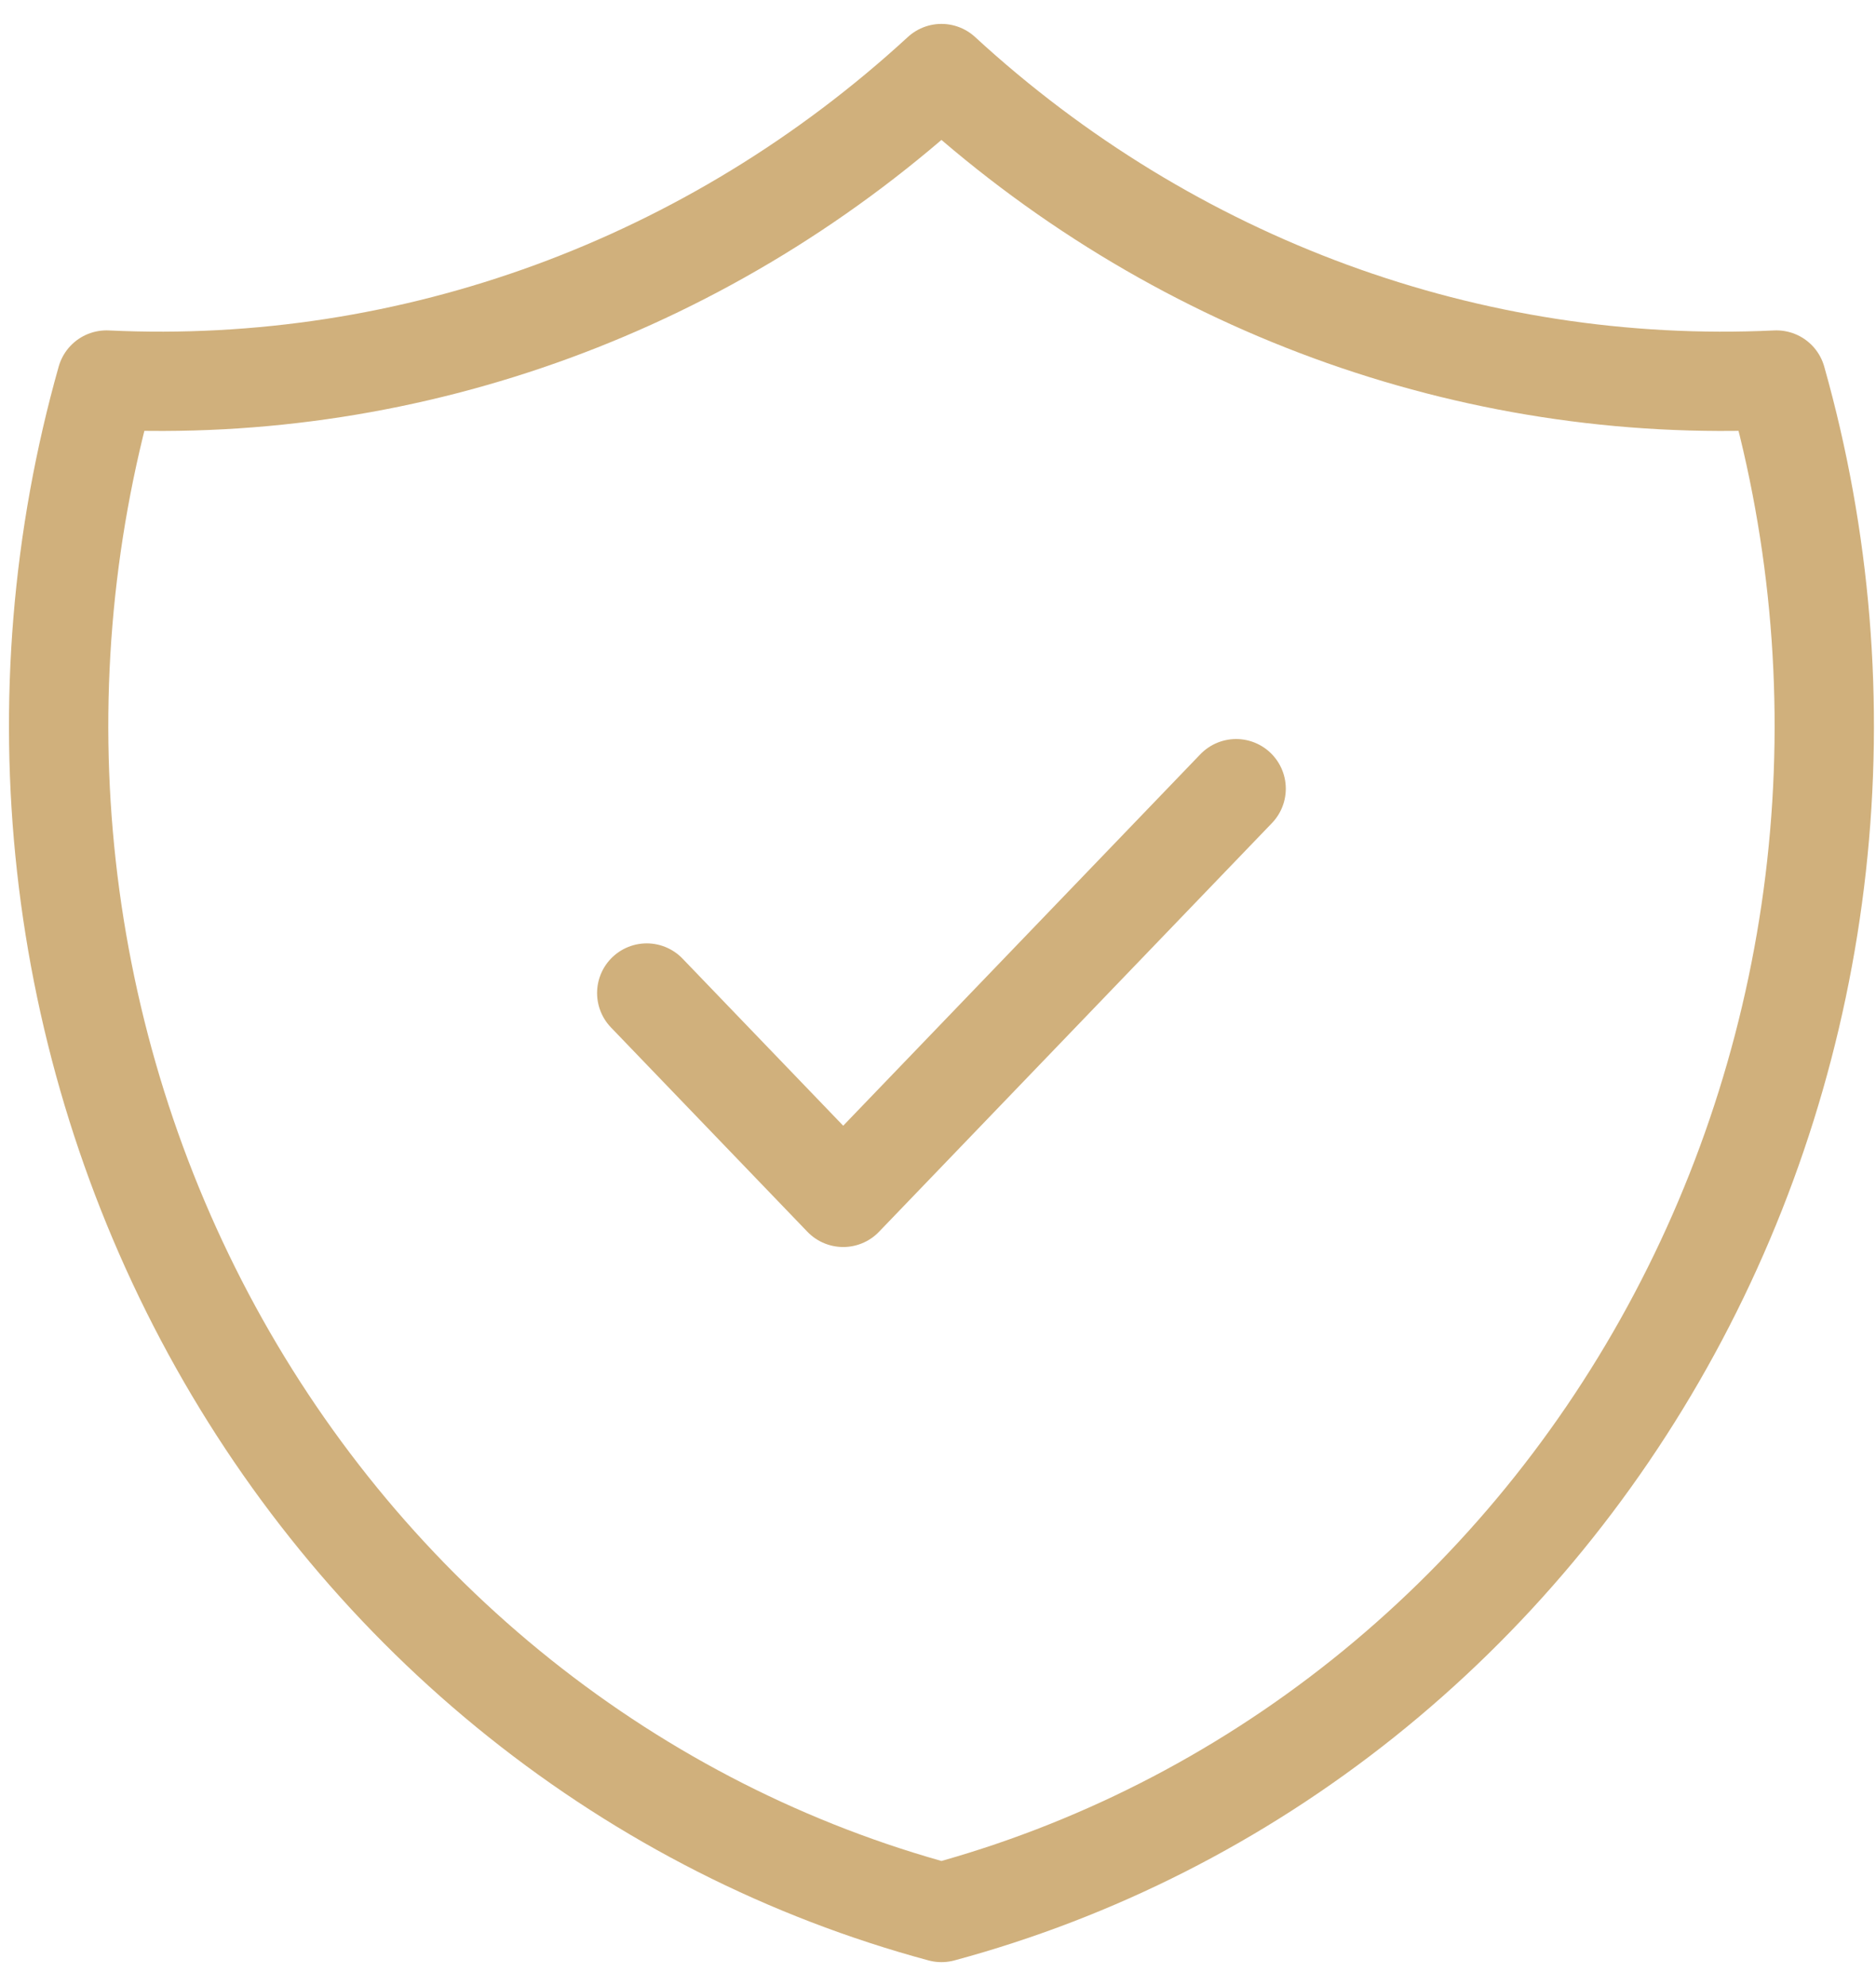 <svg width="51" height="54" viewBox="0 0 51 54" fill="none" xmlns="http://www.w3.org/2000/svg">
<path d="M17.582 27L22.923 32.556L33.605 21.444M25.594 2C31.831 7.74 39.973 10.729 48.293 10.333C49.504 14.62 49.875 19.115 49.383 23.553C48.891 27.991 47.546 32.281 45.428 36.168C43.311 40.055 40.464 43.459 37.057 46.179C33.649 48.899 29.751 50.878 25.594 52C21.436 50.878 17.538 48.899 14.131 46.179C10.723 43.459 7.876 40.055 5.759 36.168C3.642 32.281 2.297 27.991 1.805 23.553C1.313 19.115 1.683 14.62 2.895 10.333C11.215 10.729 19.356 7.74 25.594 2Z" stroke="#D0B07C" stroke-width="2.7" stroke-linecap="round" stroke-linejoin="round"/>
</svg>
